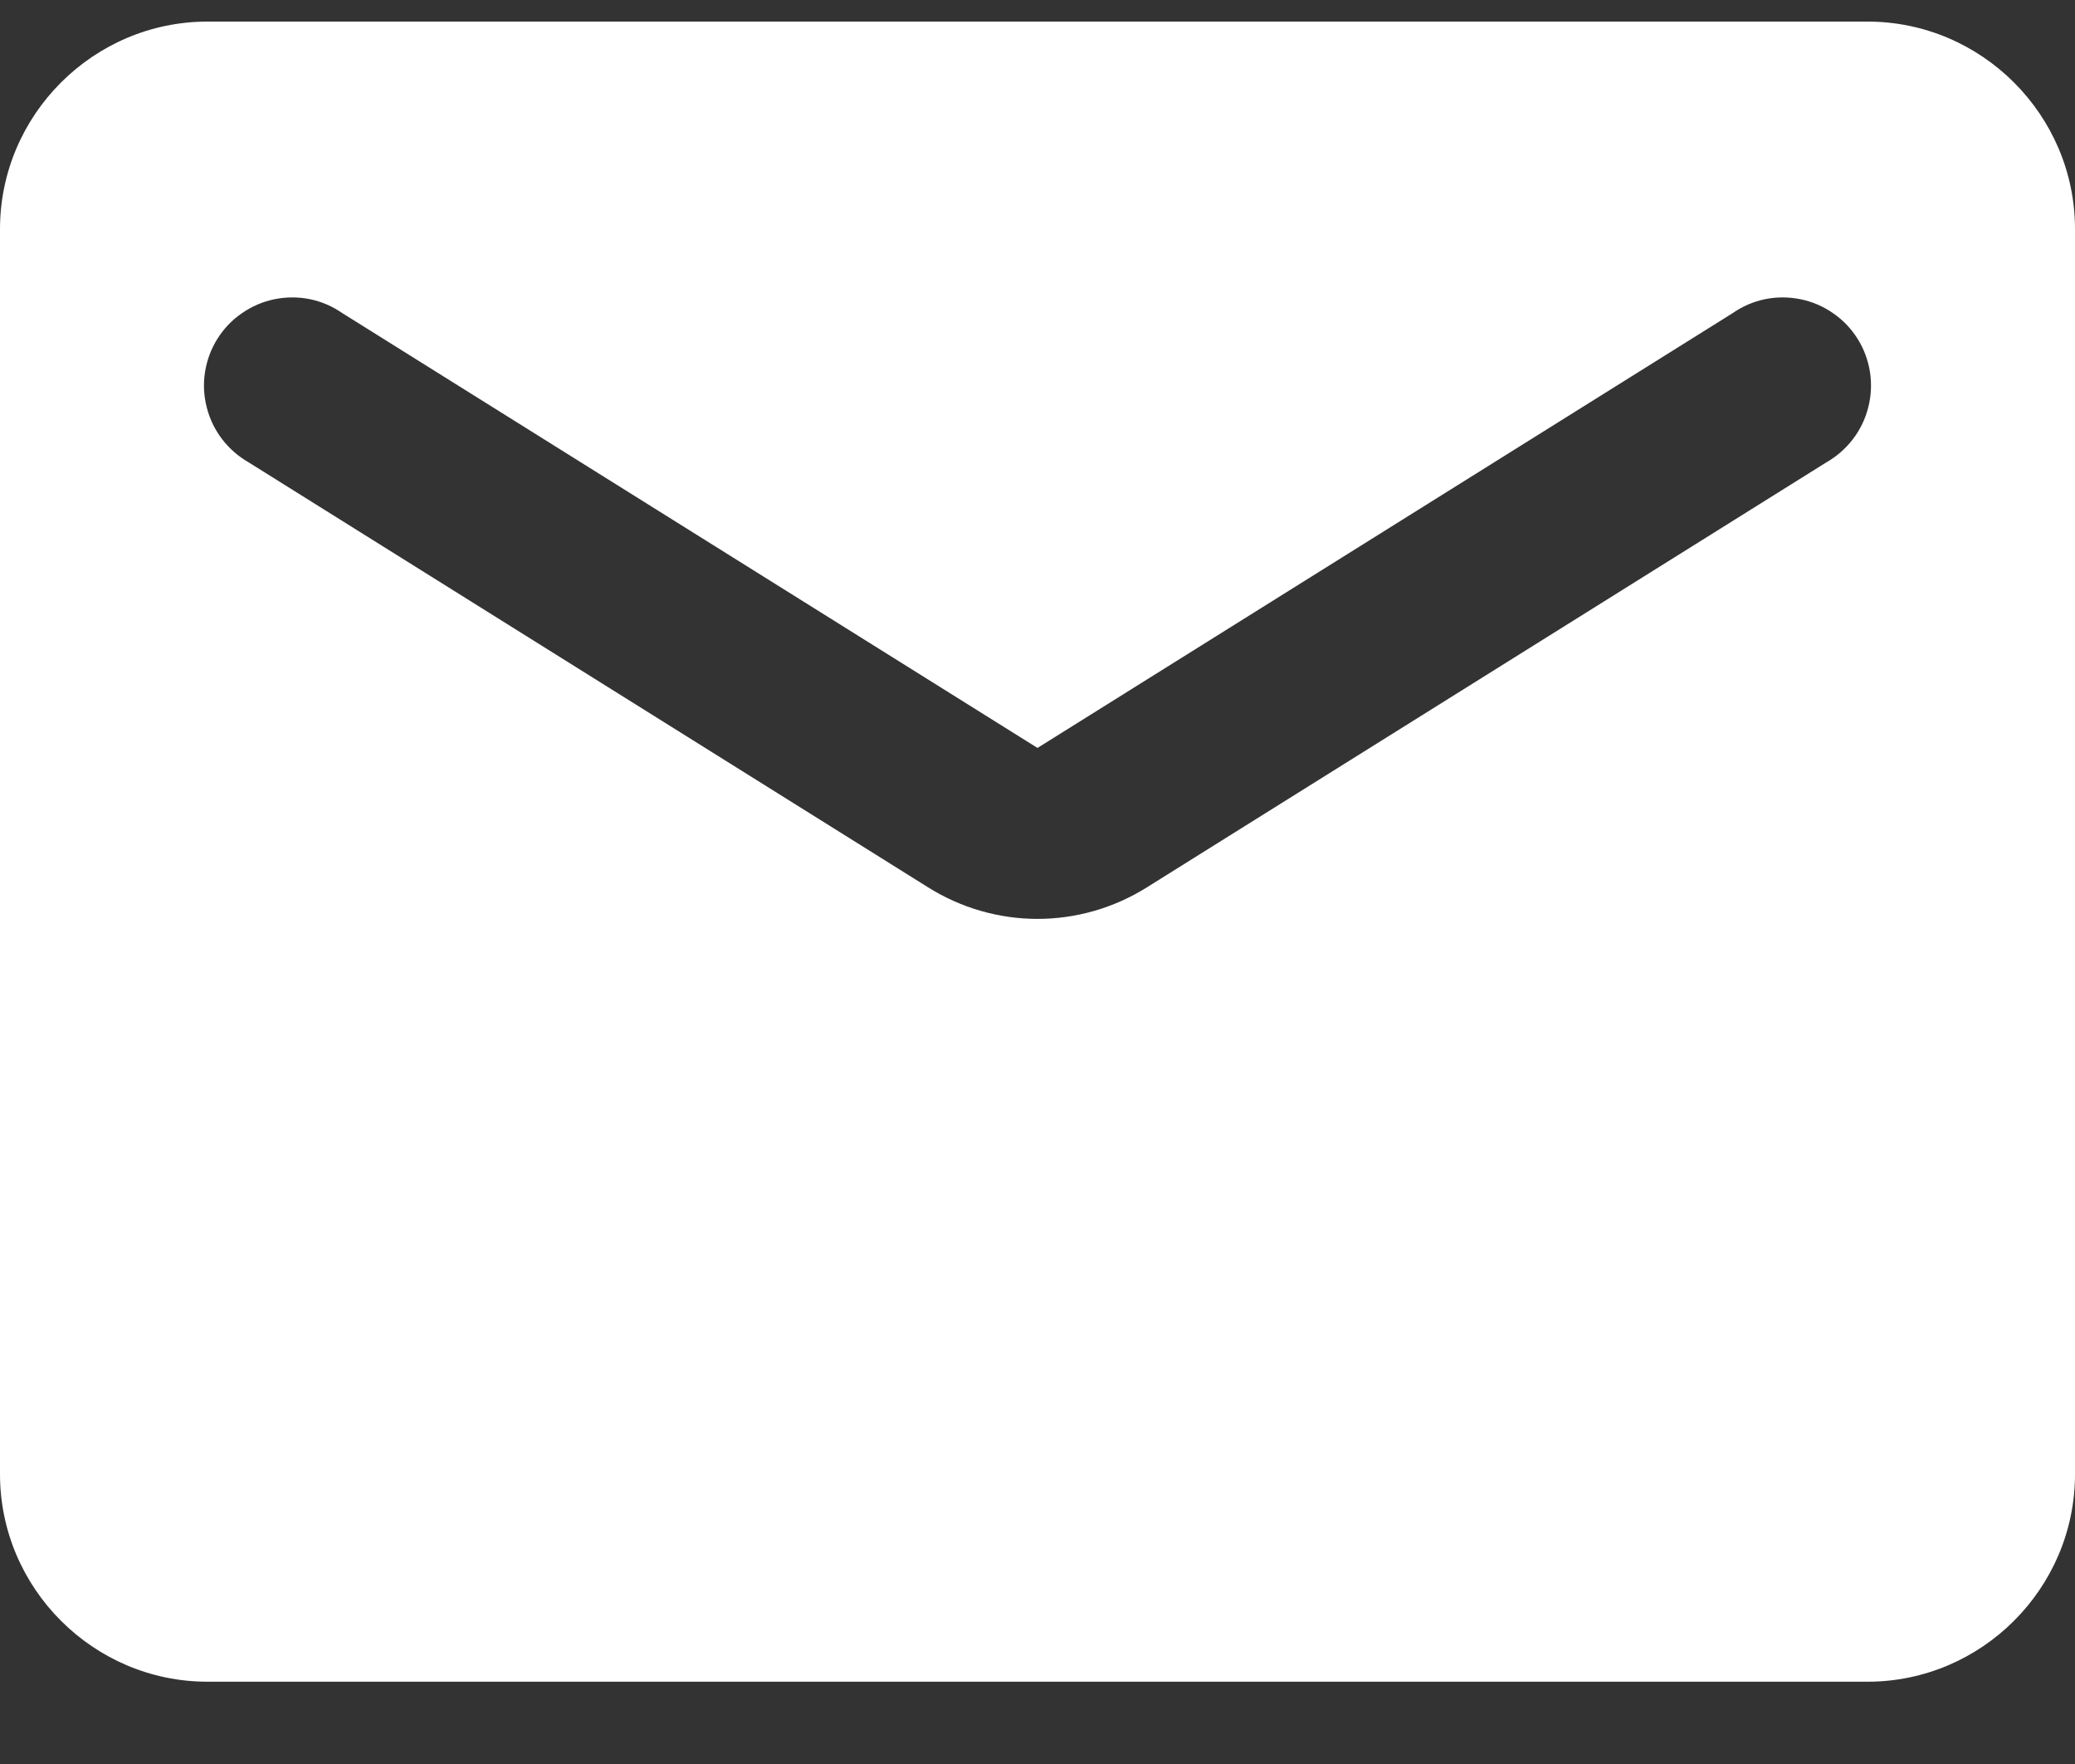 <svg width="20" height="17" viewBox="0 0 20 17" fill="none" xmlns="http://www.w3.org/2000/svg">
<rect x="0" y="0" width="20" height="17" fill="#333333" stroke="none"/>
<g id="Frame 8982">
<path id="Vector" d="M18 0.208H2C0.9 0.208 0 1.108 0 2.208V14.207C0 15.307 0.9 16.207 2 16.207H18C19.1 16.207 20 15.307 20 14.207V2.208C20 1.108 19.1 0.208 18 0.208ZM17.6 4.458L11.06 8.548C10.41 8.958 9.59 8.958 8.94 8.548L2.4 4.458C2.3 4.401 2.212 4.325 2.142 4.234C2.072 4.143 2.021 4.038 1.993 3.927C1.964 3.815 1.958 3.699 1.976 3.586C1.994 3.472 2.034 3.363 2.095 3.266C2.156 3.168 2.236 3.084 2.331 3.019C2.425 2.953 2.532 2.907 2.644 2.884C2.757 2.861 2.873 2.86 2.986 2.883C3.099 2.906 3.205 2.952 3.3 3.018L10 7.208L16.7 3.018C16.794 2.952 16.901 2.906 17.014 2.883C17.127 2.86 17.243 2.861 17.355 2.884C17.468 2.907 17.575 2.953 17.669 3.019C17.764 3.084 17.844 3.168 17.905 3.266C17.966 3.363 18.006 3.472 18.024 3.586C18.041 3.699 18.036 3.815 18.007 3.927C17.979 4.038 17.928 4.143 17.858 4.234C17.788 4.325 17.7 4.401 17.6 4.458Z" fill="white"/>
</g>
</svg>
